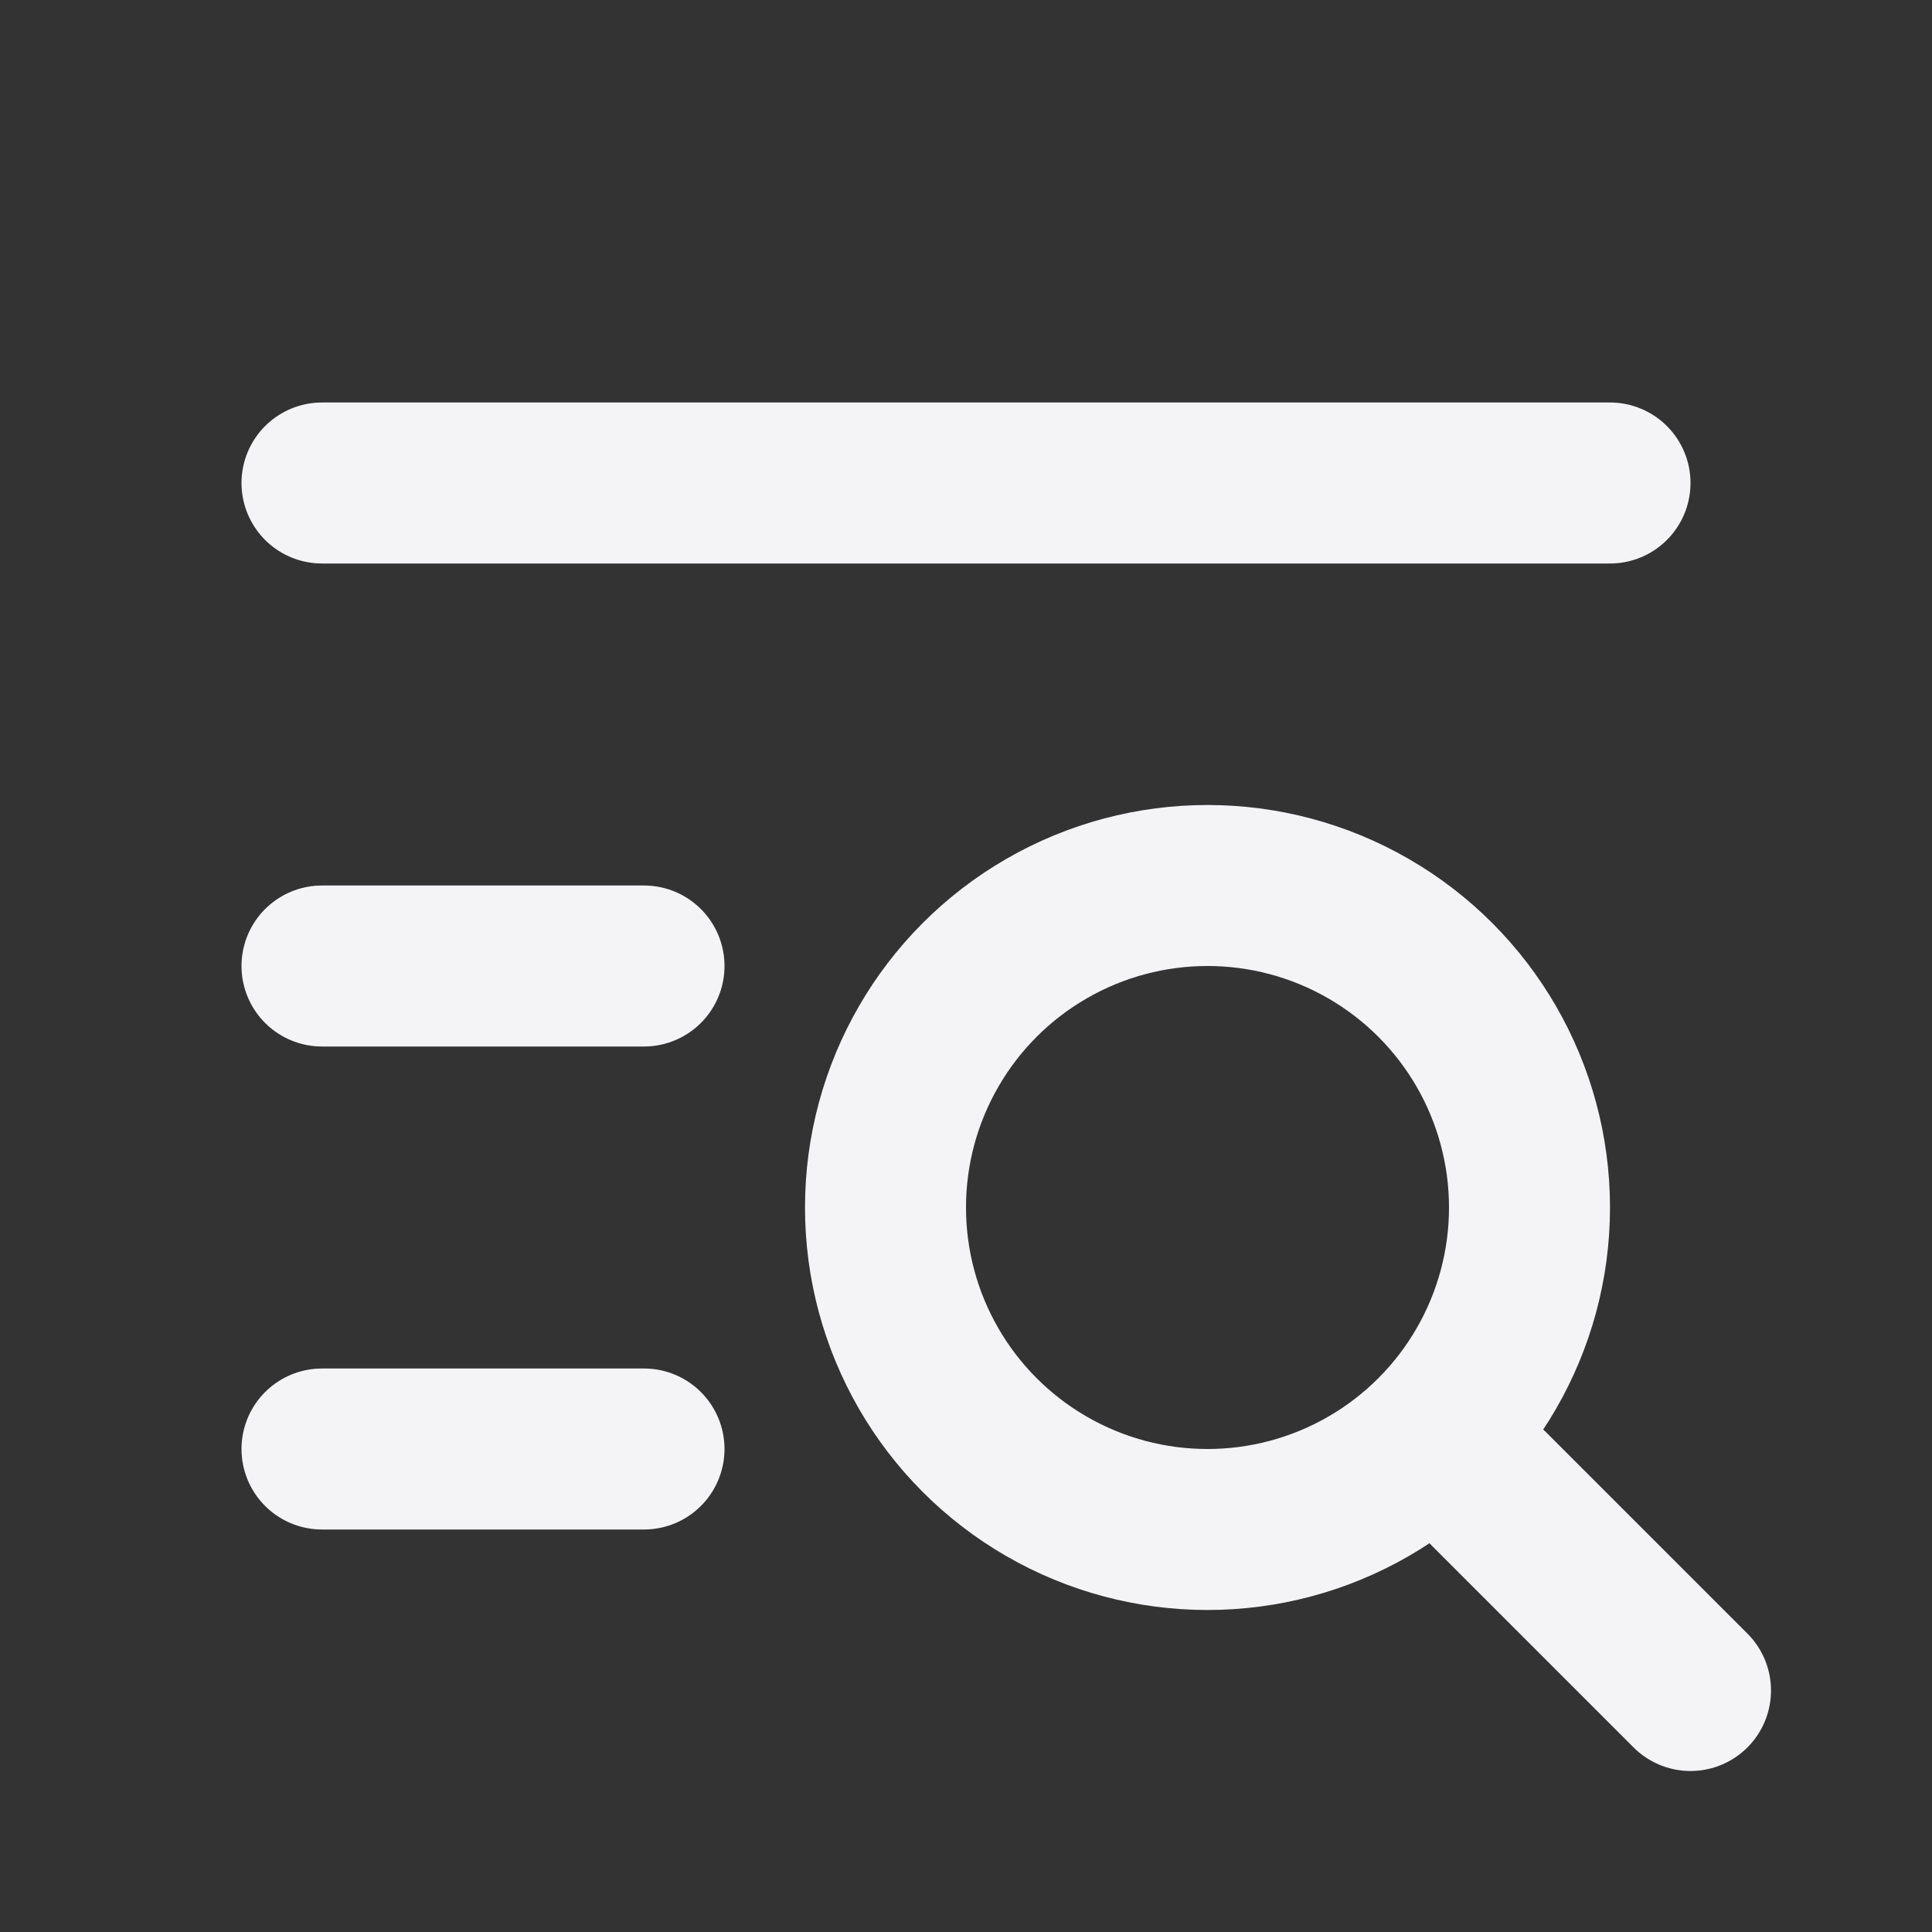 <svg fill="none" height="24" stroke="#f4f4f7" stroke-linecap="round" stroke-linejoin="round" stroke-width="2" width="24" xmlns="http://www.w3.org/2000/svg">
    <rect width="100%" height="100%" fill="#333333" stroke="none"/>
    <path d="M0 0h24v24H0z" stroke="none"/>
    <circle cx="15" cy="15" r="4"/>
    <path d="M18.5 18.5 21 21M4 6h16M4 12h4m-4 6h4"/>
</svg>
